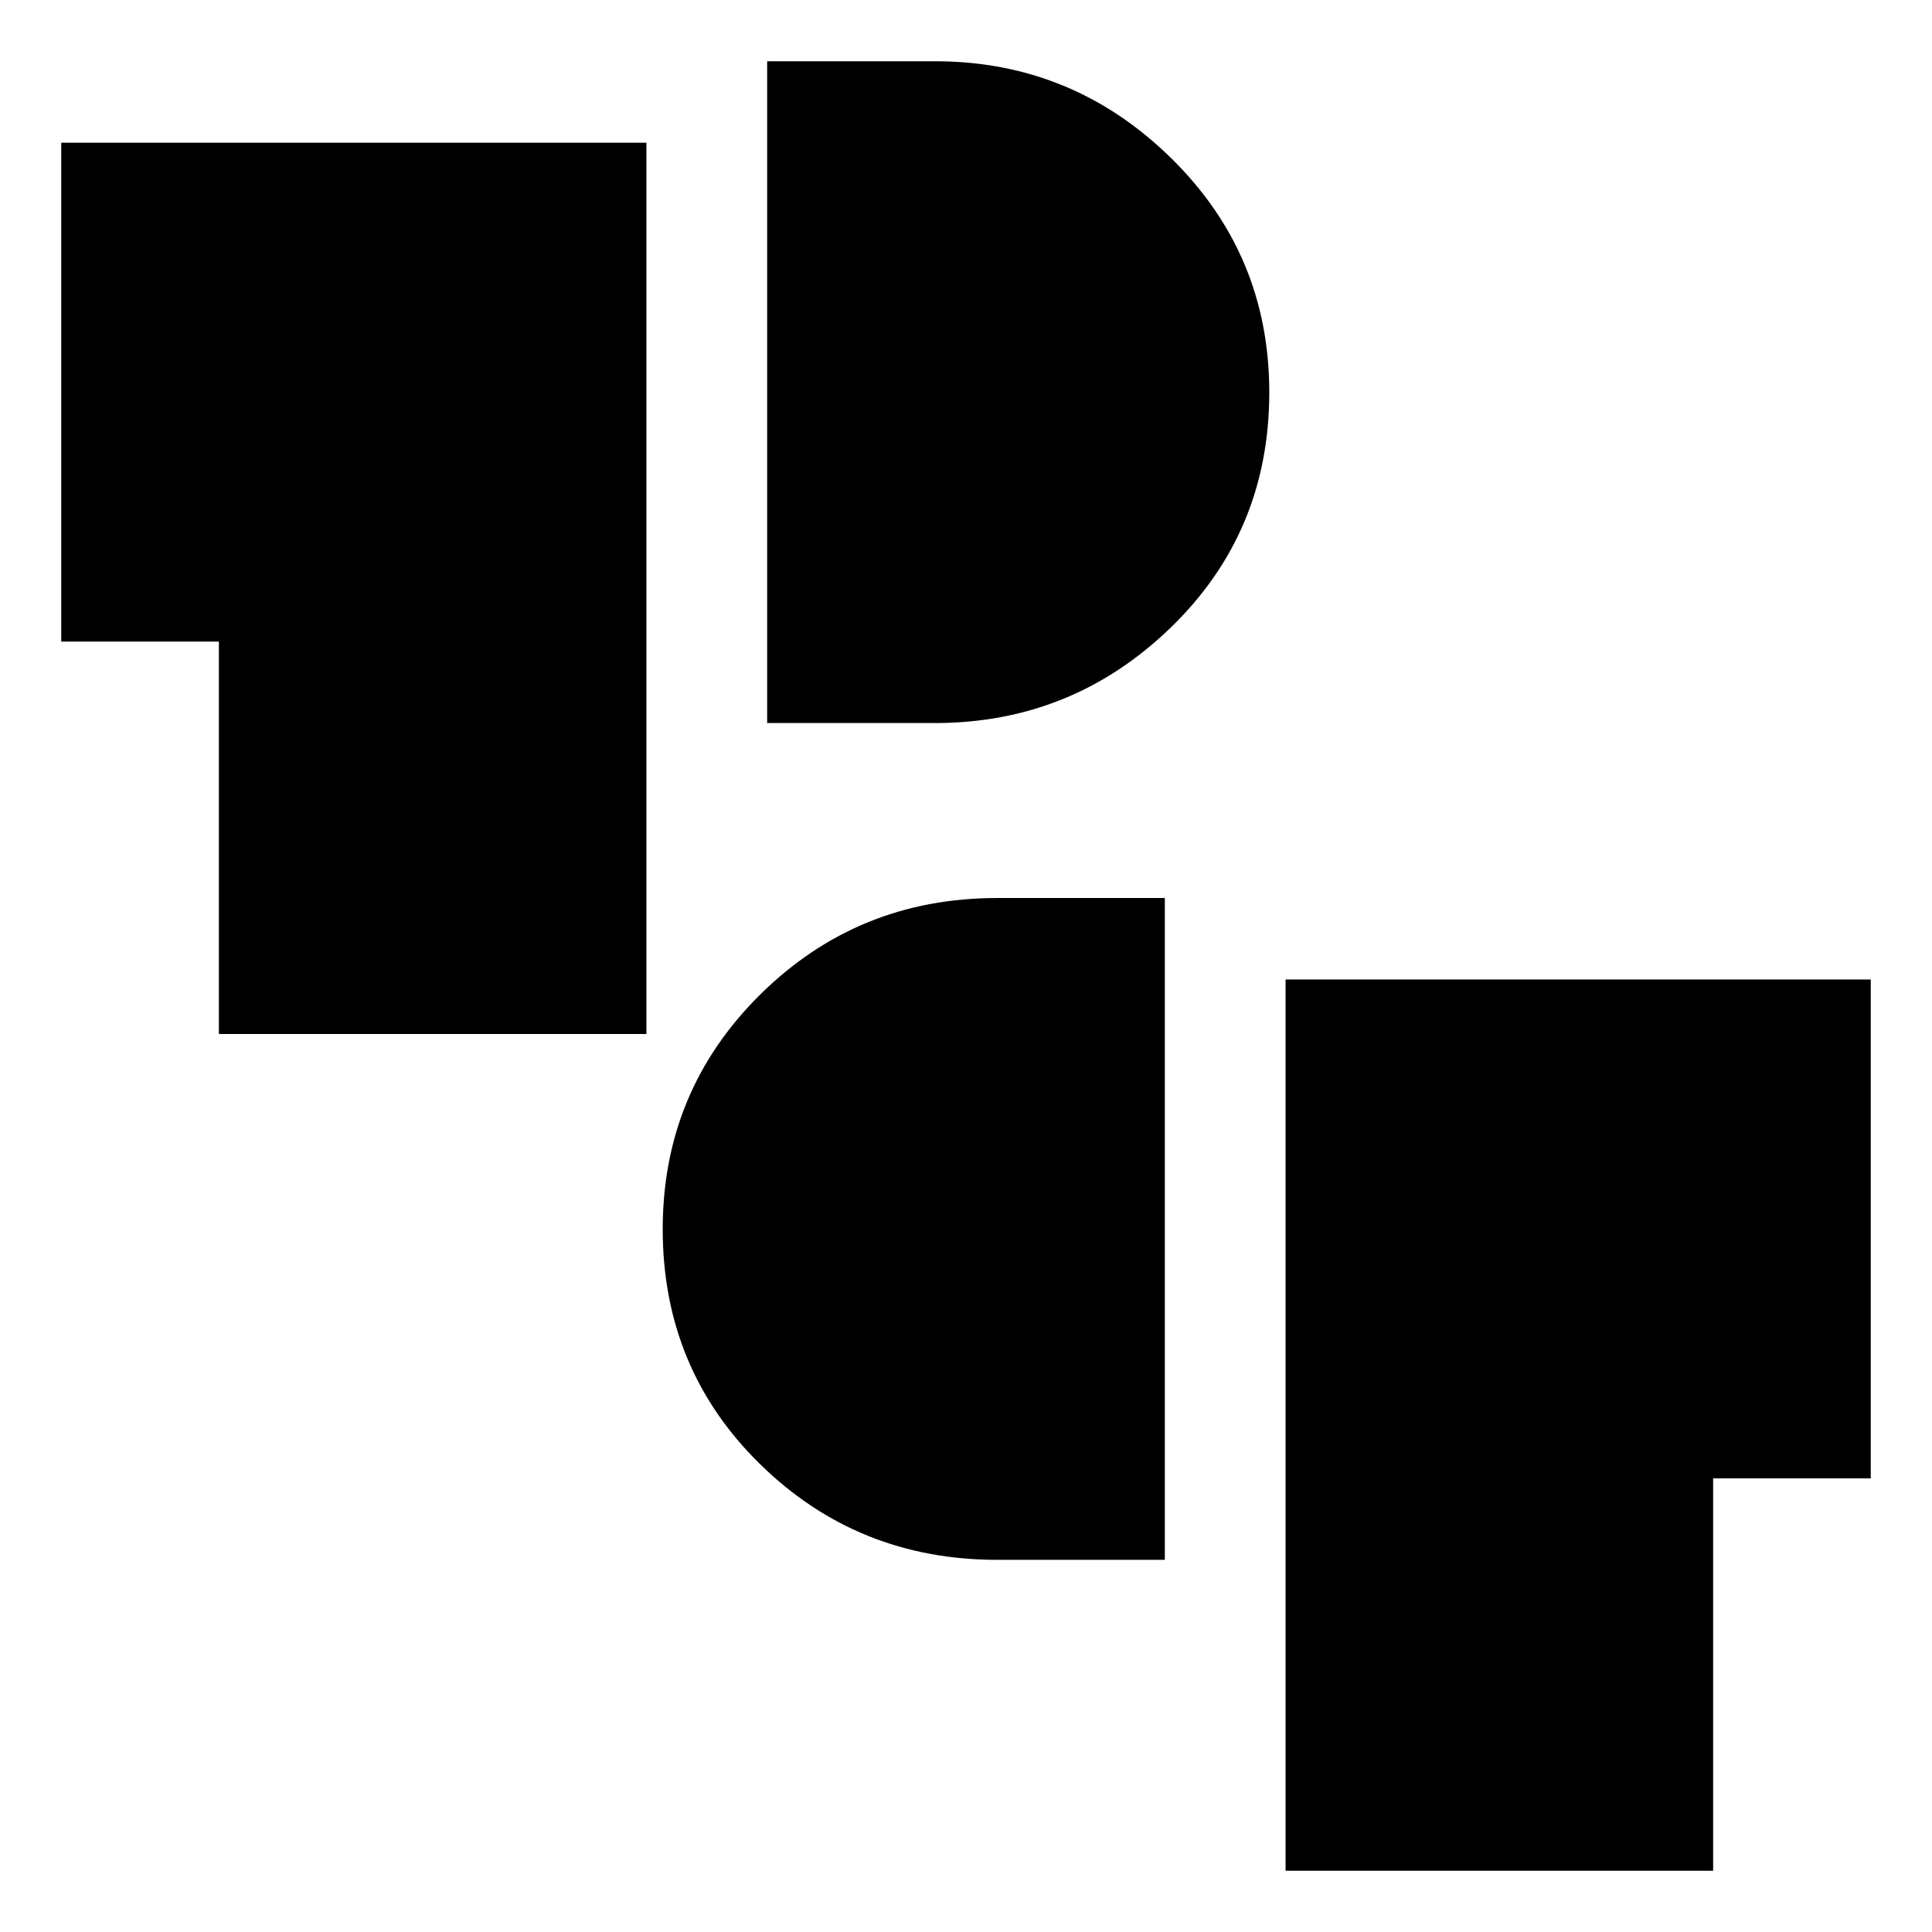 <svg xmlns="http://www.w3.org/2000/svg" height="24" viewBox="0 -960 960 960" width="24"><path d="M638.8-30.43V-473.3h290.77v247.89h-78.33v194.98H638.8Zm-143.34-154.5q-69.2 0-117.68-47.44-48.48-47.43-48.48-116.87 0-68.67 48.48-116.61 48.48-47.93 117.68-47.93h83.34v328.85h-83.34Zm-386.7-261.29V-641.2H30.43v-247.89H321.2v442.87H108.76Zm272.44-154.5v-328.85h83.34q68.2 0 117.18 47.94 48.98 47.93 48.98 116.61 0 69.43-48.98 116.87-48.98 47.43-117.18 47.43H381.2Z"/></svg>